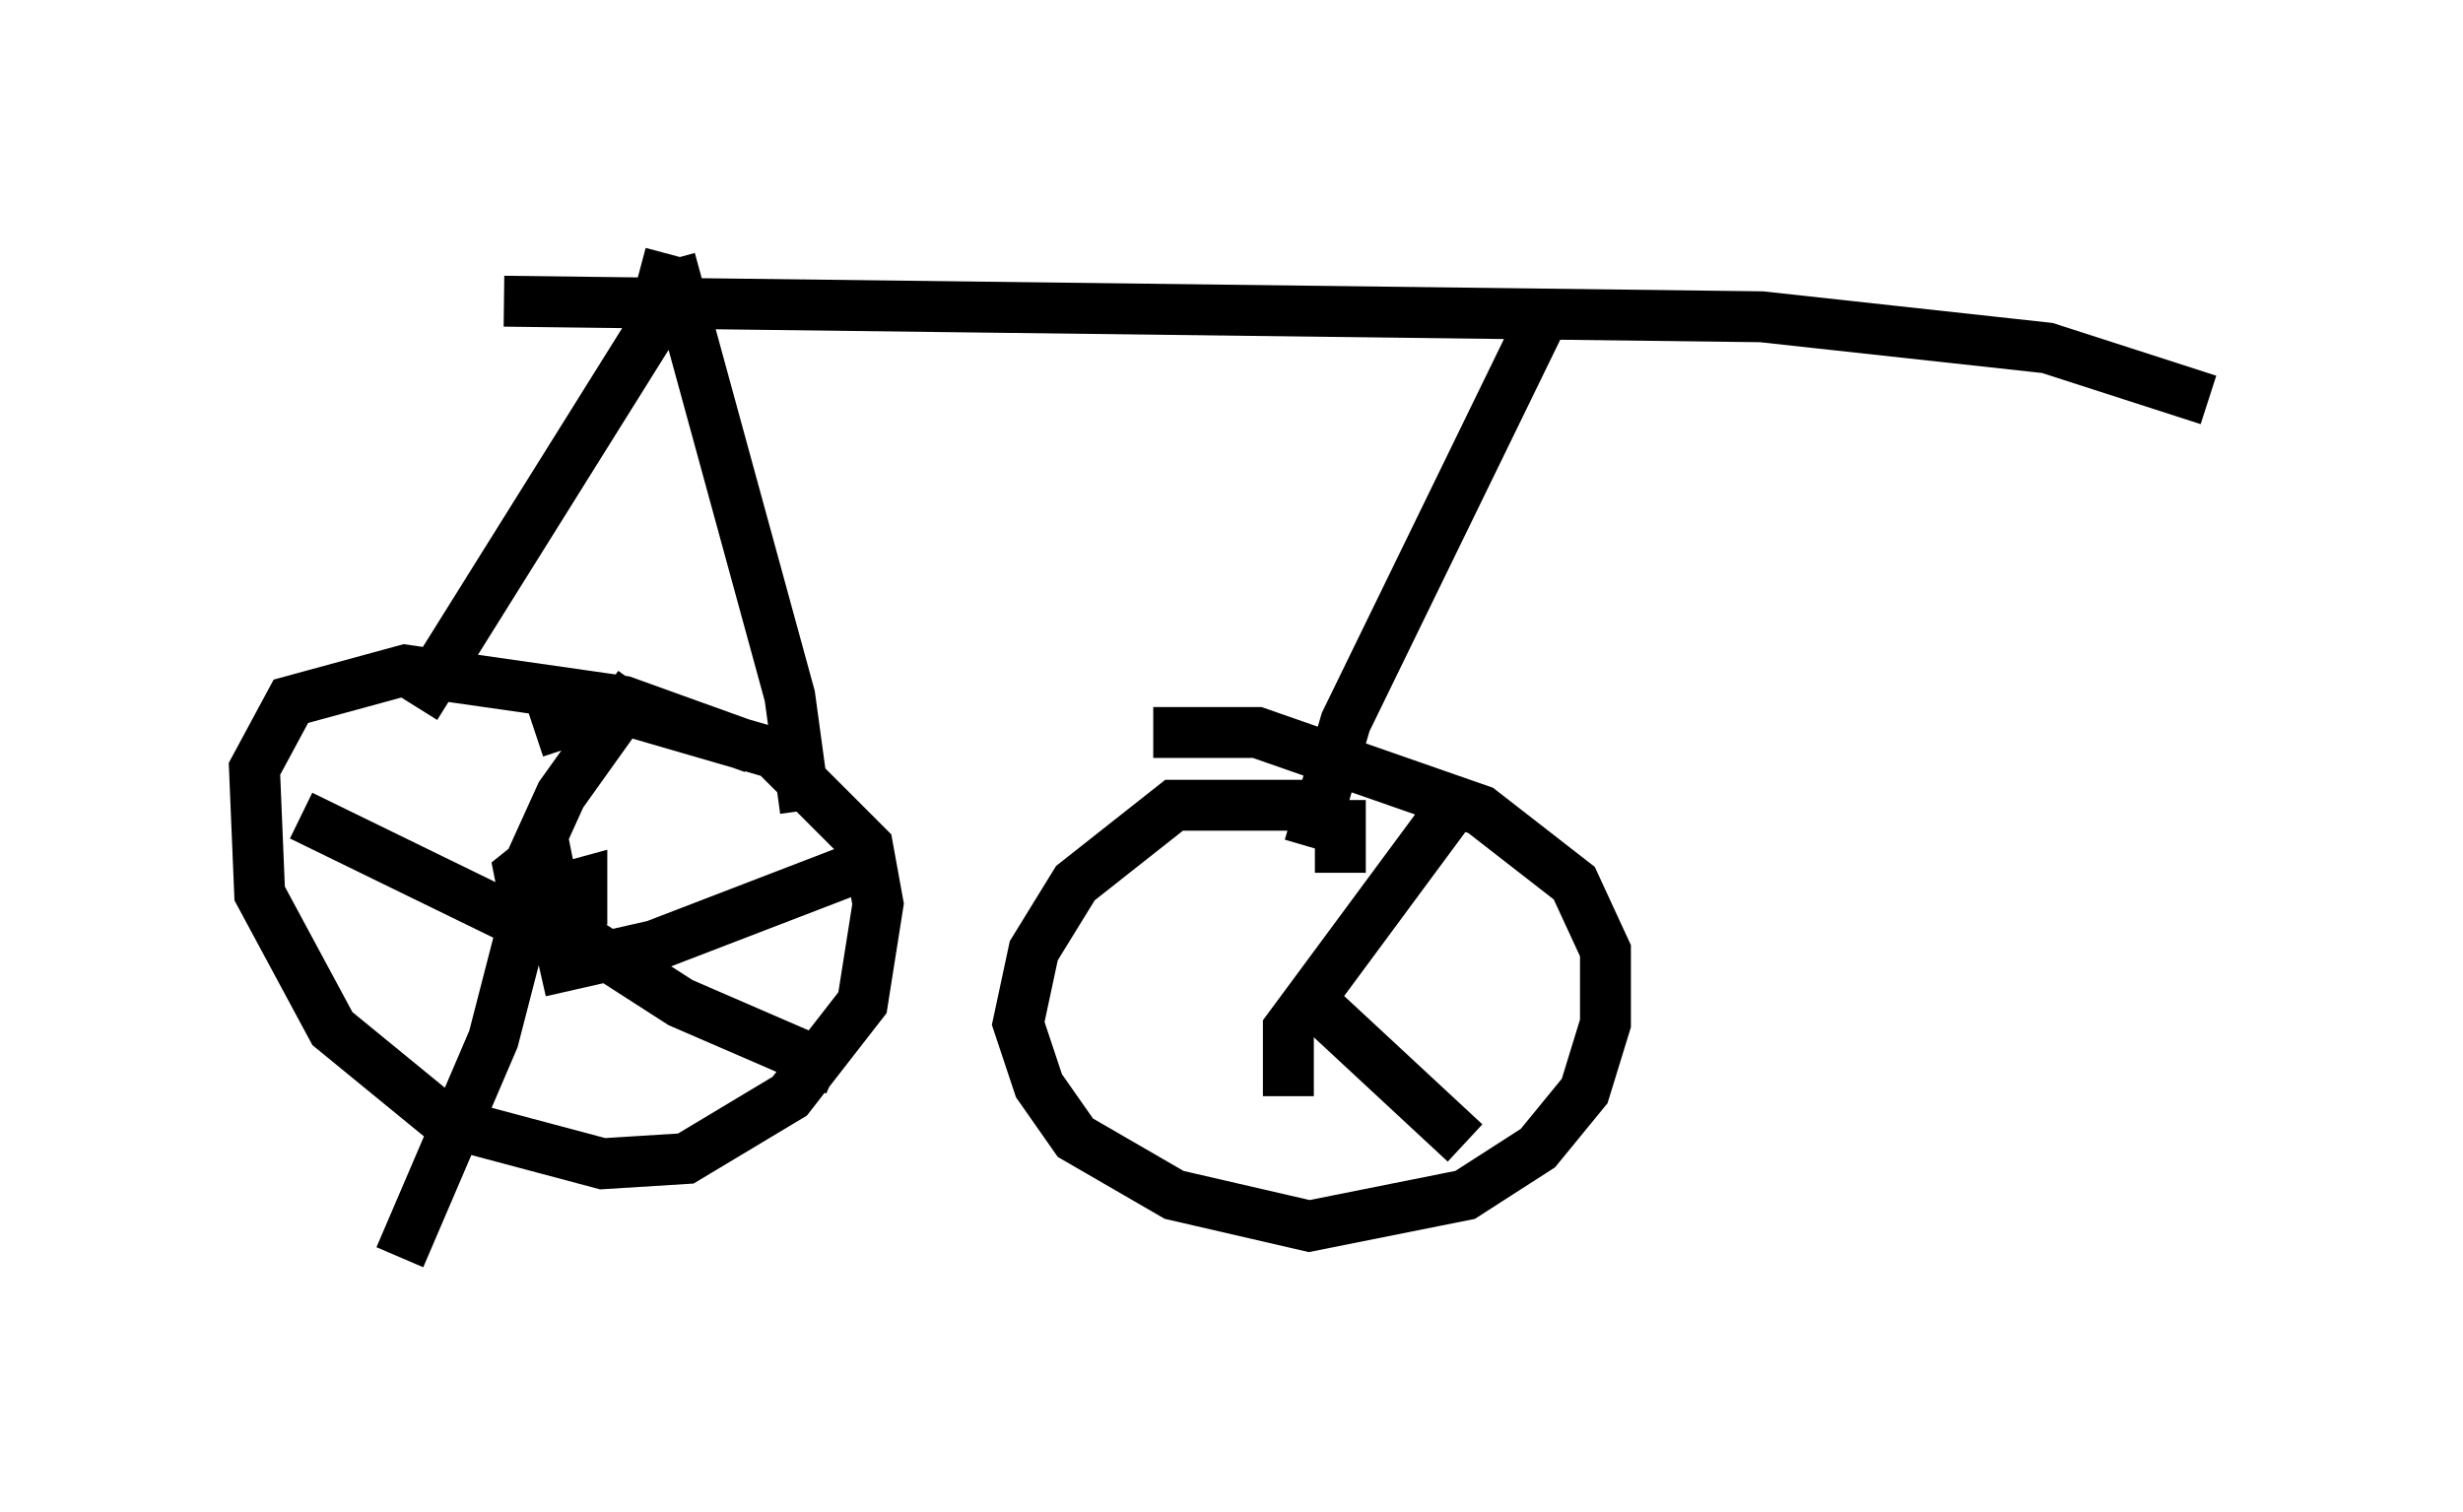 <?xml version="1.0" encoding="utf-8" ?>
<svg baseProfile="full" height="29.702" version="1.1" width="48.384" xmlns="http://www.w3.org/2000/svg" xmlns:ev="http://www.w3.org/2001/xml-events" xmlns:xlink="http://www.w3.org/1999/xlink"><defs /><rect fill="white" height="29.702" width="48.384" x="0" y="0" /><path d="M7.348, 5.408 m2.552, 0.51 l24.704, 0.306 5.615, 0.613 l3.165, 1.021 m-30.217, -2.858 l-0.408, 1.531 -4.594, 7.35 m5.002, -8.779 l2.348, 8.575 0.306, 2.246 m-1.021, -1.225 l-2.552, -0.919 -4.288, -0.613 l-2.246, 0.613 -0.715, 1.327 l0.102, 2.45 1.429, 2.654 l2.246, 1.838 3.063, 0.817 l1.633, -0.102 2.042, -1.225 l1.429, -1.838 0.306, -1.94 l-0.204, -1.123 -1.838, -1.838 l-3.165, -0.919 -1.531, 0.51 m0.919, 3.777 l0.0, -0.817 -1.123, 0.306 l-0.102, -0.51 0.51, -0.408 l0.102, 0.51 -0.306, -0.51 l0.51, -1.123 1.531, -2.144 m-2.042, 4.39 l2.858, 1.838 3.063, 1.327 m-5.921, -3.777 l-0.817, 3.165 -1.838, 4.288 m2.756, -5.615 l2.246, -0.51 3.981, -1.531 m-6.738, 1.021 l-4.185, -2.042 m24.398, -9.8 l-3.879, 7.963 -0.715, 2.45 m0.306, -0.817 l-2.96, 0.0 -1.94, 1.531 l-0.817, 1.327 -0.306, 1.429 l0.408, 1.225 0.715, 1.021 l1.94, 1.123 2.654, 0.613 l3.063, -0.613 1.429, -0.919 l0.919, -1.123 0.408, -1.327 l0.0, -1.429 -0.613, -1.327 l-1.838, -1.429 -4.39, -1.531 l-2.042, 0.0 m3.675, 1.327 l0.0, 1.429 m-1.021, 4.39 l0.0, -1.327 3.471, -4.696 m-2.858, 4.288 l2.858, 2.654 " fill="none" stroke="black" stroke-width="1" /></svg>